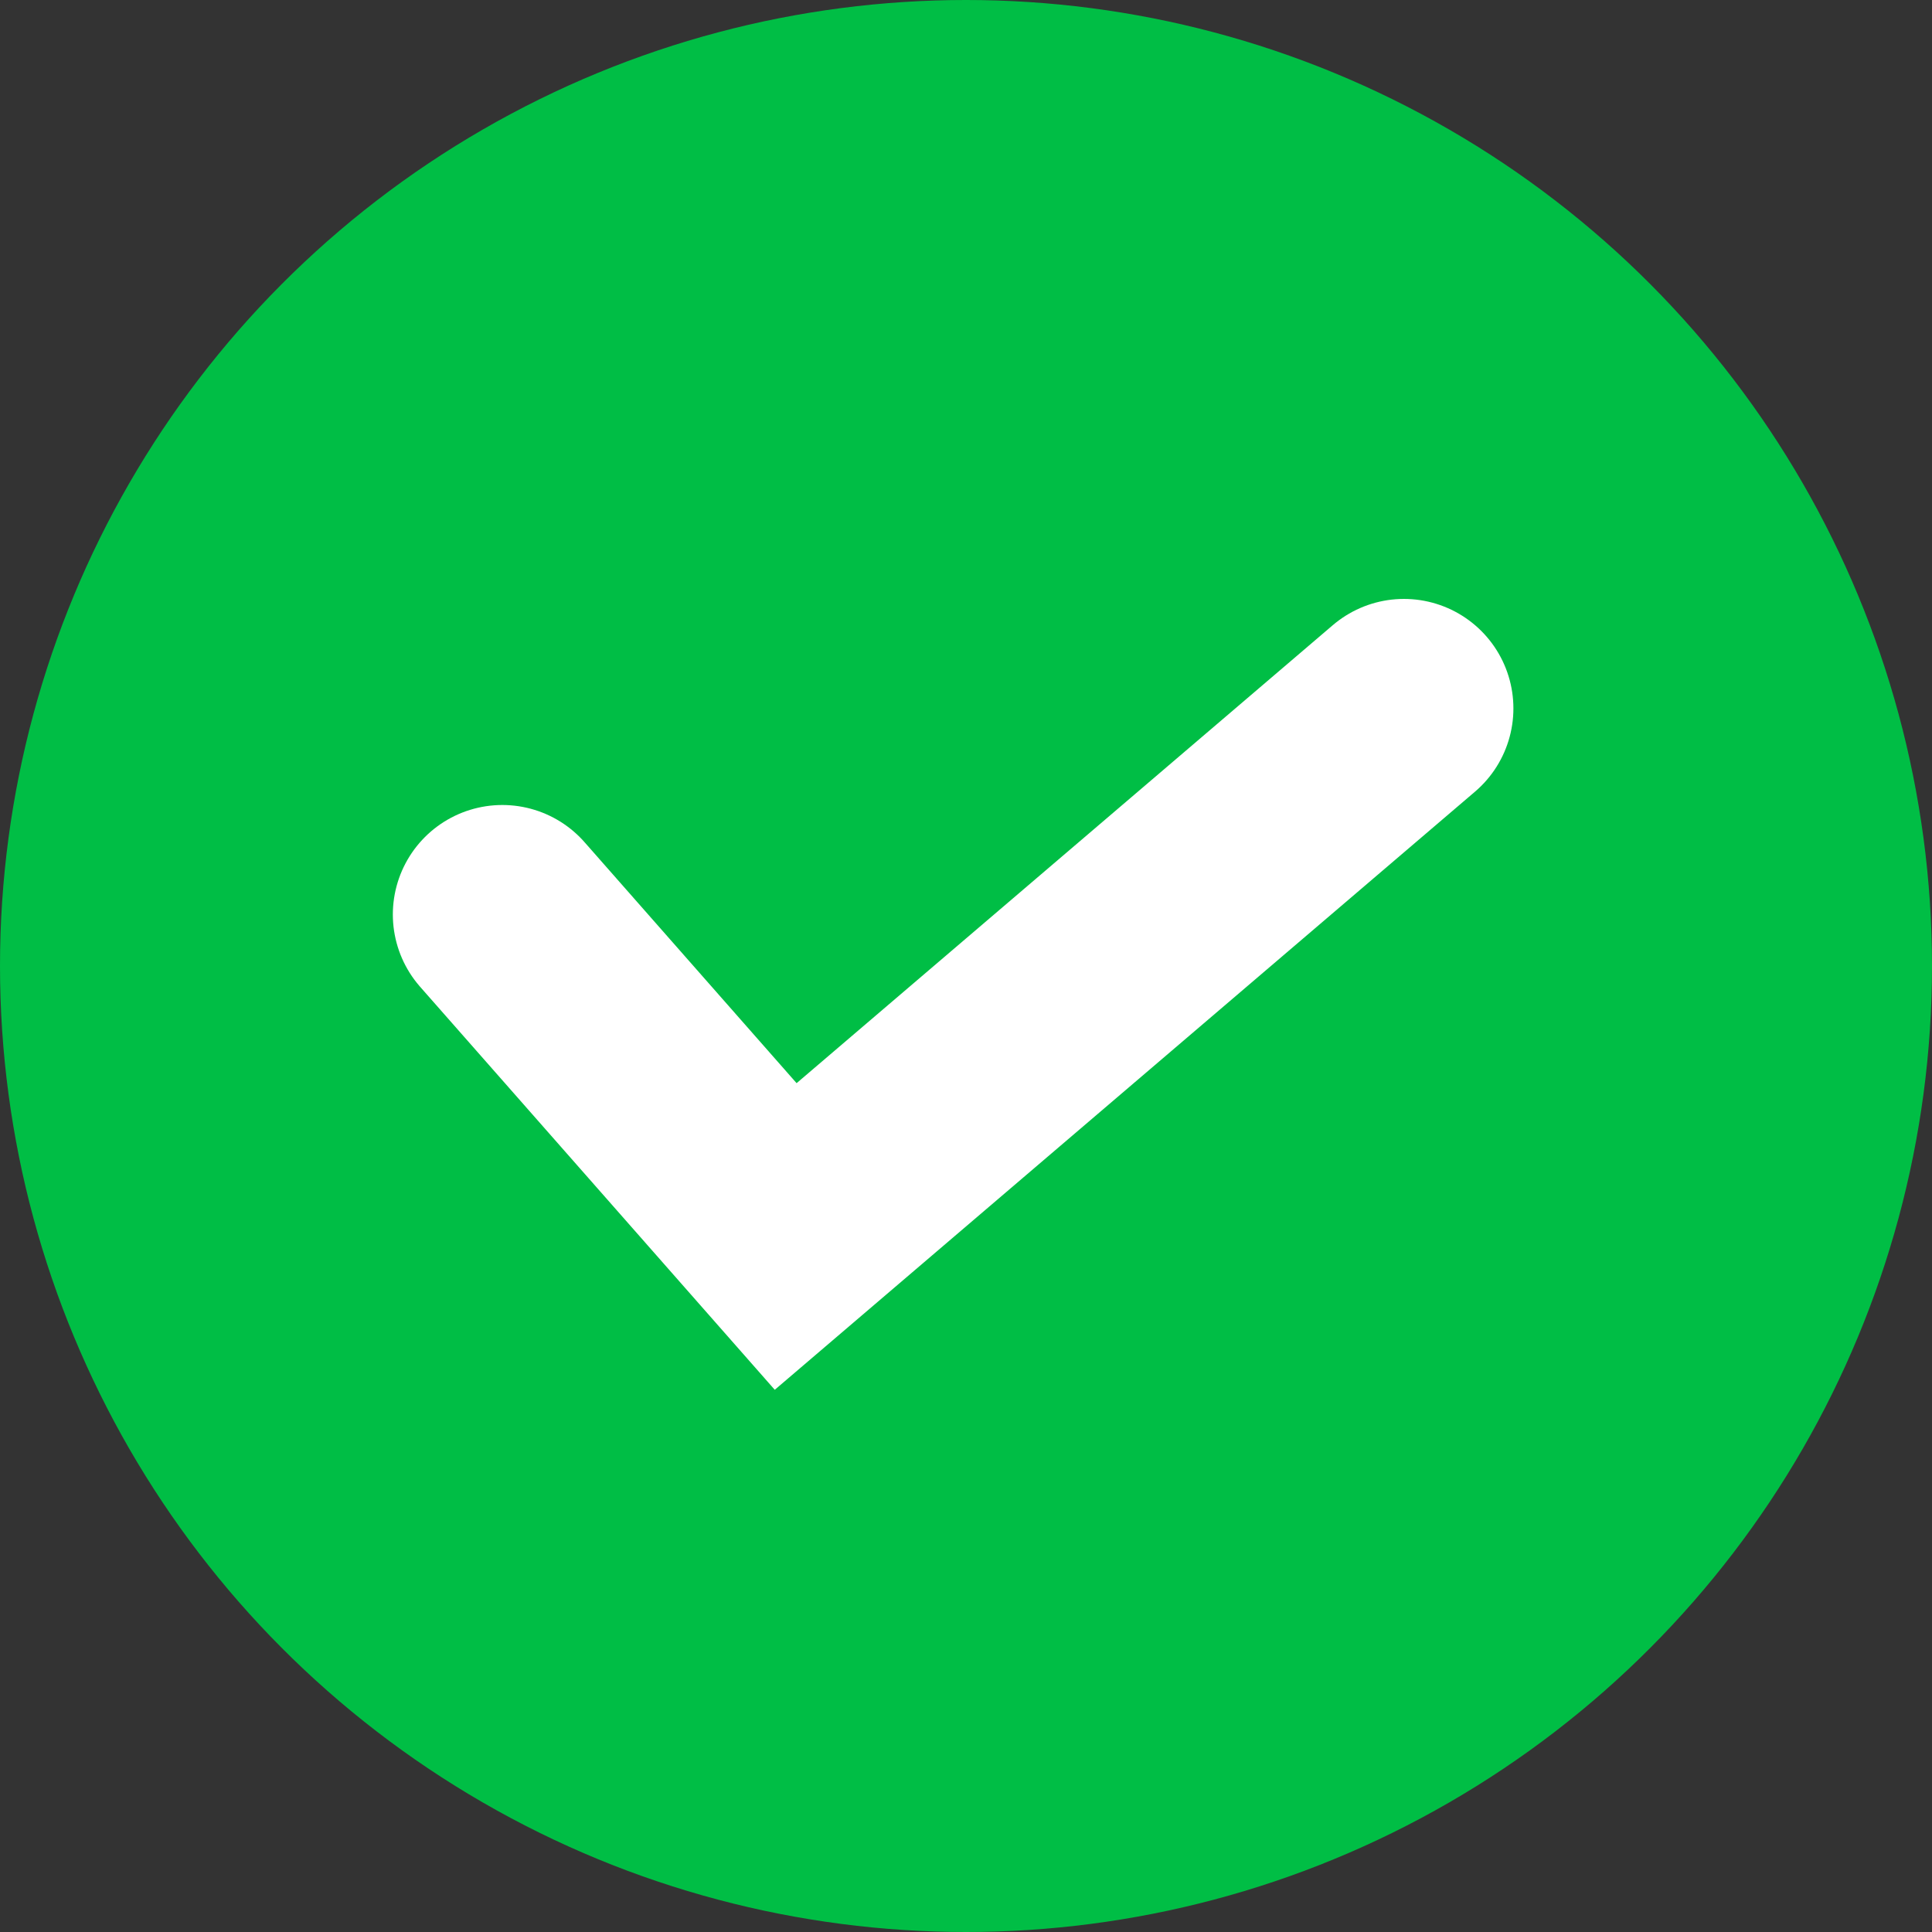 <svg width="75" height="75" viewBox="0 0 75 75" fill="none" xmlns="http://www.w3.org/2000/svg">
<rect x="0" y="0" width="75" height="75" fill="#333333" stroke="none"/>
<circle cx="37.5" cy="37.5" r="37.5" fill="#00BE45"/>
<path d="M19.5 35.5L30.5 48L54.5 27.5" stroke="white" stroke-width="8.5" stroke-linecap="round"/>
</svg>
